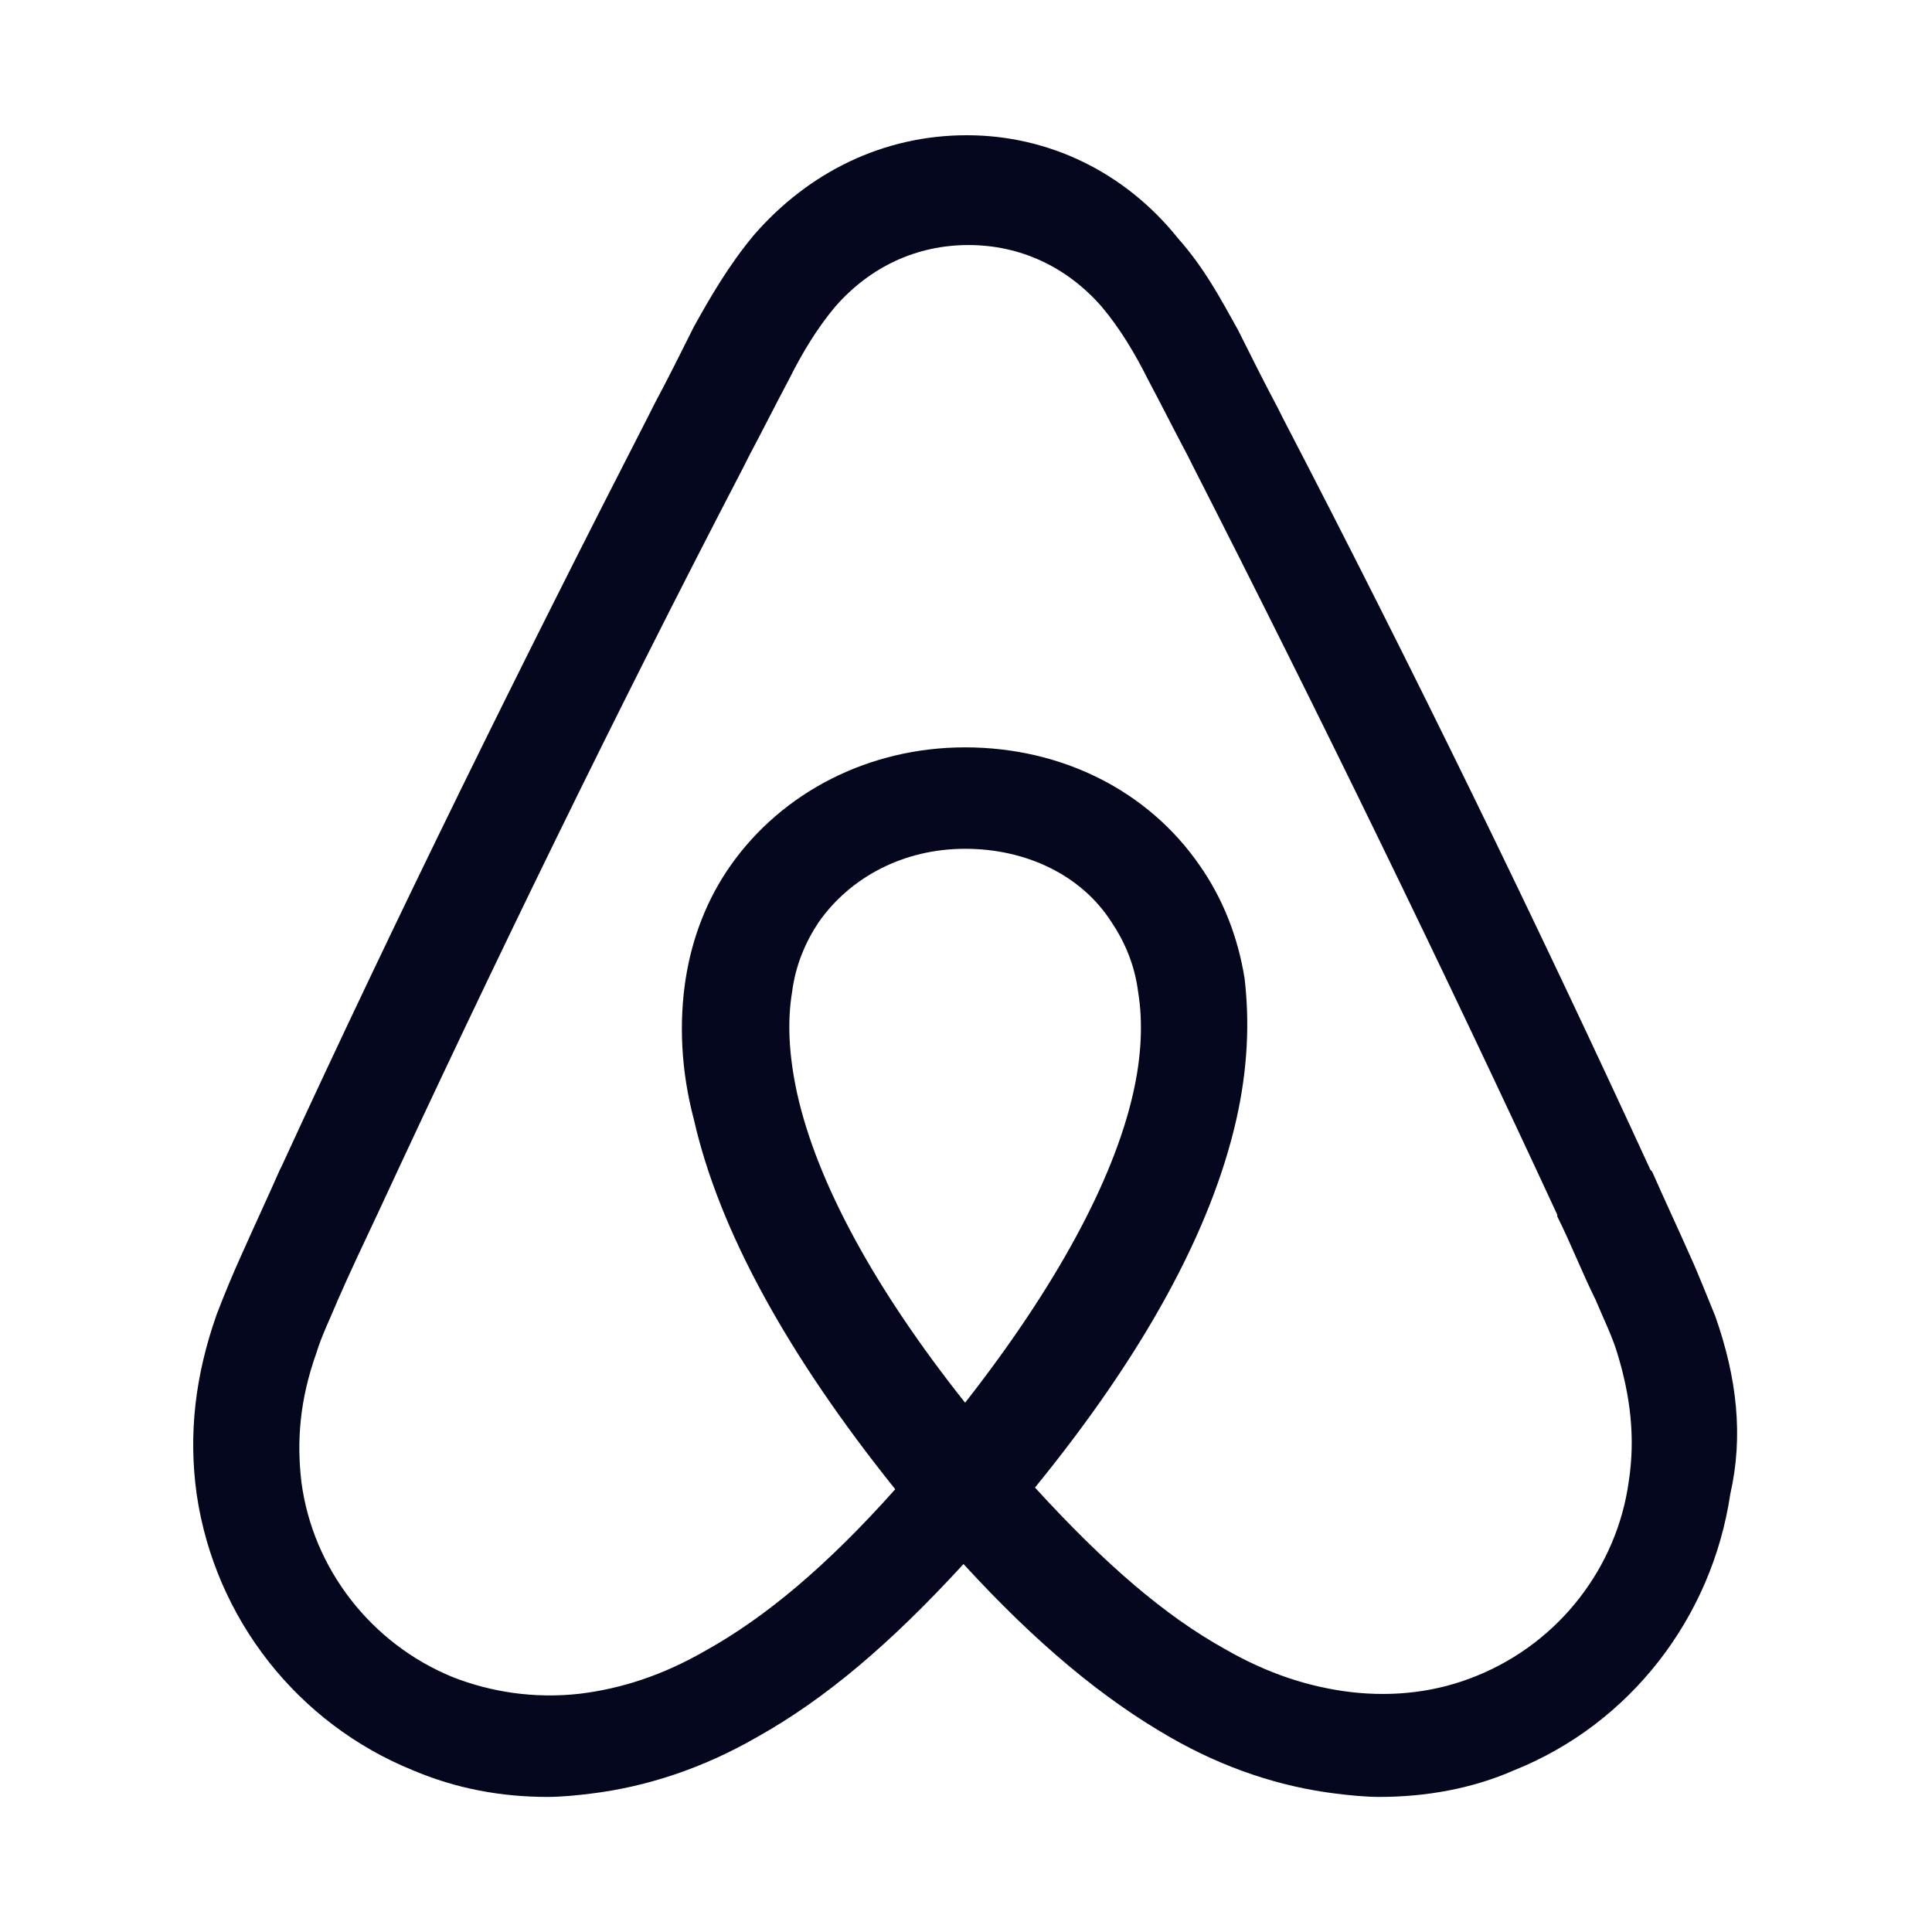<svg width="24" height="24" viewBox="0 0 24 24" fill="none" xmlns="http://www.w3.org/2000/svg">
<path d="M21.308 16.351C21.205 16.103 21.102 15.834 20.998 15.607C20.833 15.235 20.668 14.883 20.523 14.553L20.502 14.532C19.077 11.433 17.547 8.292 15.936 5.193L15.874 5.069C15.709 4.759 15.543 4.428 15.378 4.097C15.171 3.726 14.965 3.333 14.634 2.961C13.973 2.135 13.022 1.68 12.01 1.68C10.977 1.68 10.047 2.135 9.365 2.92C9.055 3.292 8.828 3.684 8.621 4.056C8.456 4.387 8.291 4.717 8.125 5.027L8.063 5.151C6.472 8.251 4.923 11.392 3.497 14.491L3.476 14.532C3.331 14.863 3.166 15.214 3.001 15.586C2.898 15.813 2.794 16.061 2.691 16.33C2.422 17.094 2.34 17.818 2.443 18.561C2.67 20.111 3.703 21.413 5.129 21.991C5.666 22.219 6.224 22.322 6.803 22.322C6.968 22.322 7.175 22.302 7.34 22.281C8.022 22.198 8.724 21.971 9.406 21.578C10.254 21.103 11.059 20.421 11.969 19.429C12.878 20.421 13.704 21.103 14.531 21.578C15.213 21.971 15.915 22.198 16.597 22.281C16.762 22.302 16.969 22.322 17.134 22.322C17.713 22.322 18.291 22.219 18.808 21.991C20.254 21.413 21.267 20.09 21.494 18.561C21.659 17.838 21.577 17.115 21.308 16.351ZM11.989 17.425C10.873 16.02 10.15 14.697 9.902 13.582C9.799 13.107 9.778 12.693 9.84 12.321C9.882 11.991 10.006 11.701 10.171 11.454C10.563 10.896 11.225 10.544 11.989 10.544C12.754 10.544 13.436 10.875 13.807 11.454C13.973 11.701 14.097 11.991 14.138 12.321C14.2 12.693 14.18 13.127 14.076 13.582C13.828 14.677 13.105 15.999 11.989 17.425ZM20.234 18.396C20.089 19.471 19.366 20.401 18.353 20.814C17.858 21.02 17.32 21.082 16.783 21.02C16.266 20.958 15.75 20.793 15.213 20.483C14.469 20.07 13.725 19.429 12.857 18.479C14.221 16.805 15.047 15.276 15.357 13.912C15.502 13.272 15.523 12.693 15.461 12.156C15.378 11.639 15.192 11.164 14.903 10.751C14.262 9.821 13.188 9.284 11.989 9.284C10.791 9.284 9.716 9.842 9.076 10.751C8.786 11.164 8.6 11.639 8.518 12.156C8.435 12.693 8.456 13.293 8.621 13.912C8.931 15.276 9.778 16.826 11.121 18.5C10.274 19.45 9.51 20.09 8.766 20.504C8.229 20.814 7.712 20.979 7.195 21.041C6.638 21.103 6.1 21.02 5.625 20.834C4.613 20.421 3.889 19.491 3.745 18.417C3.683 17.9 3.724 17.384 3.931 16.805C3.993 16.599 4.096 16.392 4.199 16.144C4.344 15.813 4.509 15.462 4.675 15.111L4.695 15.069C6.121 11.991 7.65 8.85 9.241 5.792L9.303 5.668C9.468 5.358 9.634 5.027 9.799 4.717C9.964 4.387 10.15 4.077 10.377 3.808C10.811 3.312 11.39 3.044 12.03 3.044C12.671 3.044 13.25 3.312 13.684 3.808C13.911 4.077 14.097 4.387 14.262 4.717C14.427 5.027 14.593 5.358 14.758 5.668L14.82 5.792C16.39 8.871 17.919 12.011 19.345 15.09V15.111C19.511 15.441 19.655 15.813 19.82 16.144C19.924 16.392 20.027 16.599 20.089 16.805C20.254 17.342 20.316 17.859 20.234 18.396Z" fill="#04071E"/>
</svg>
